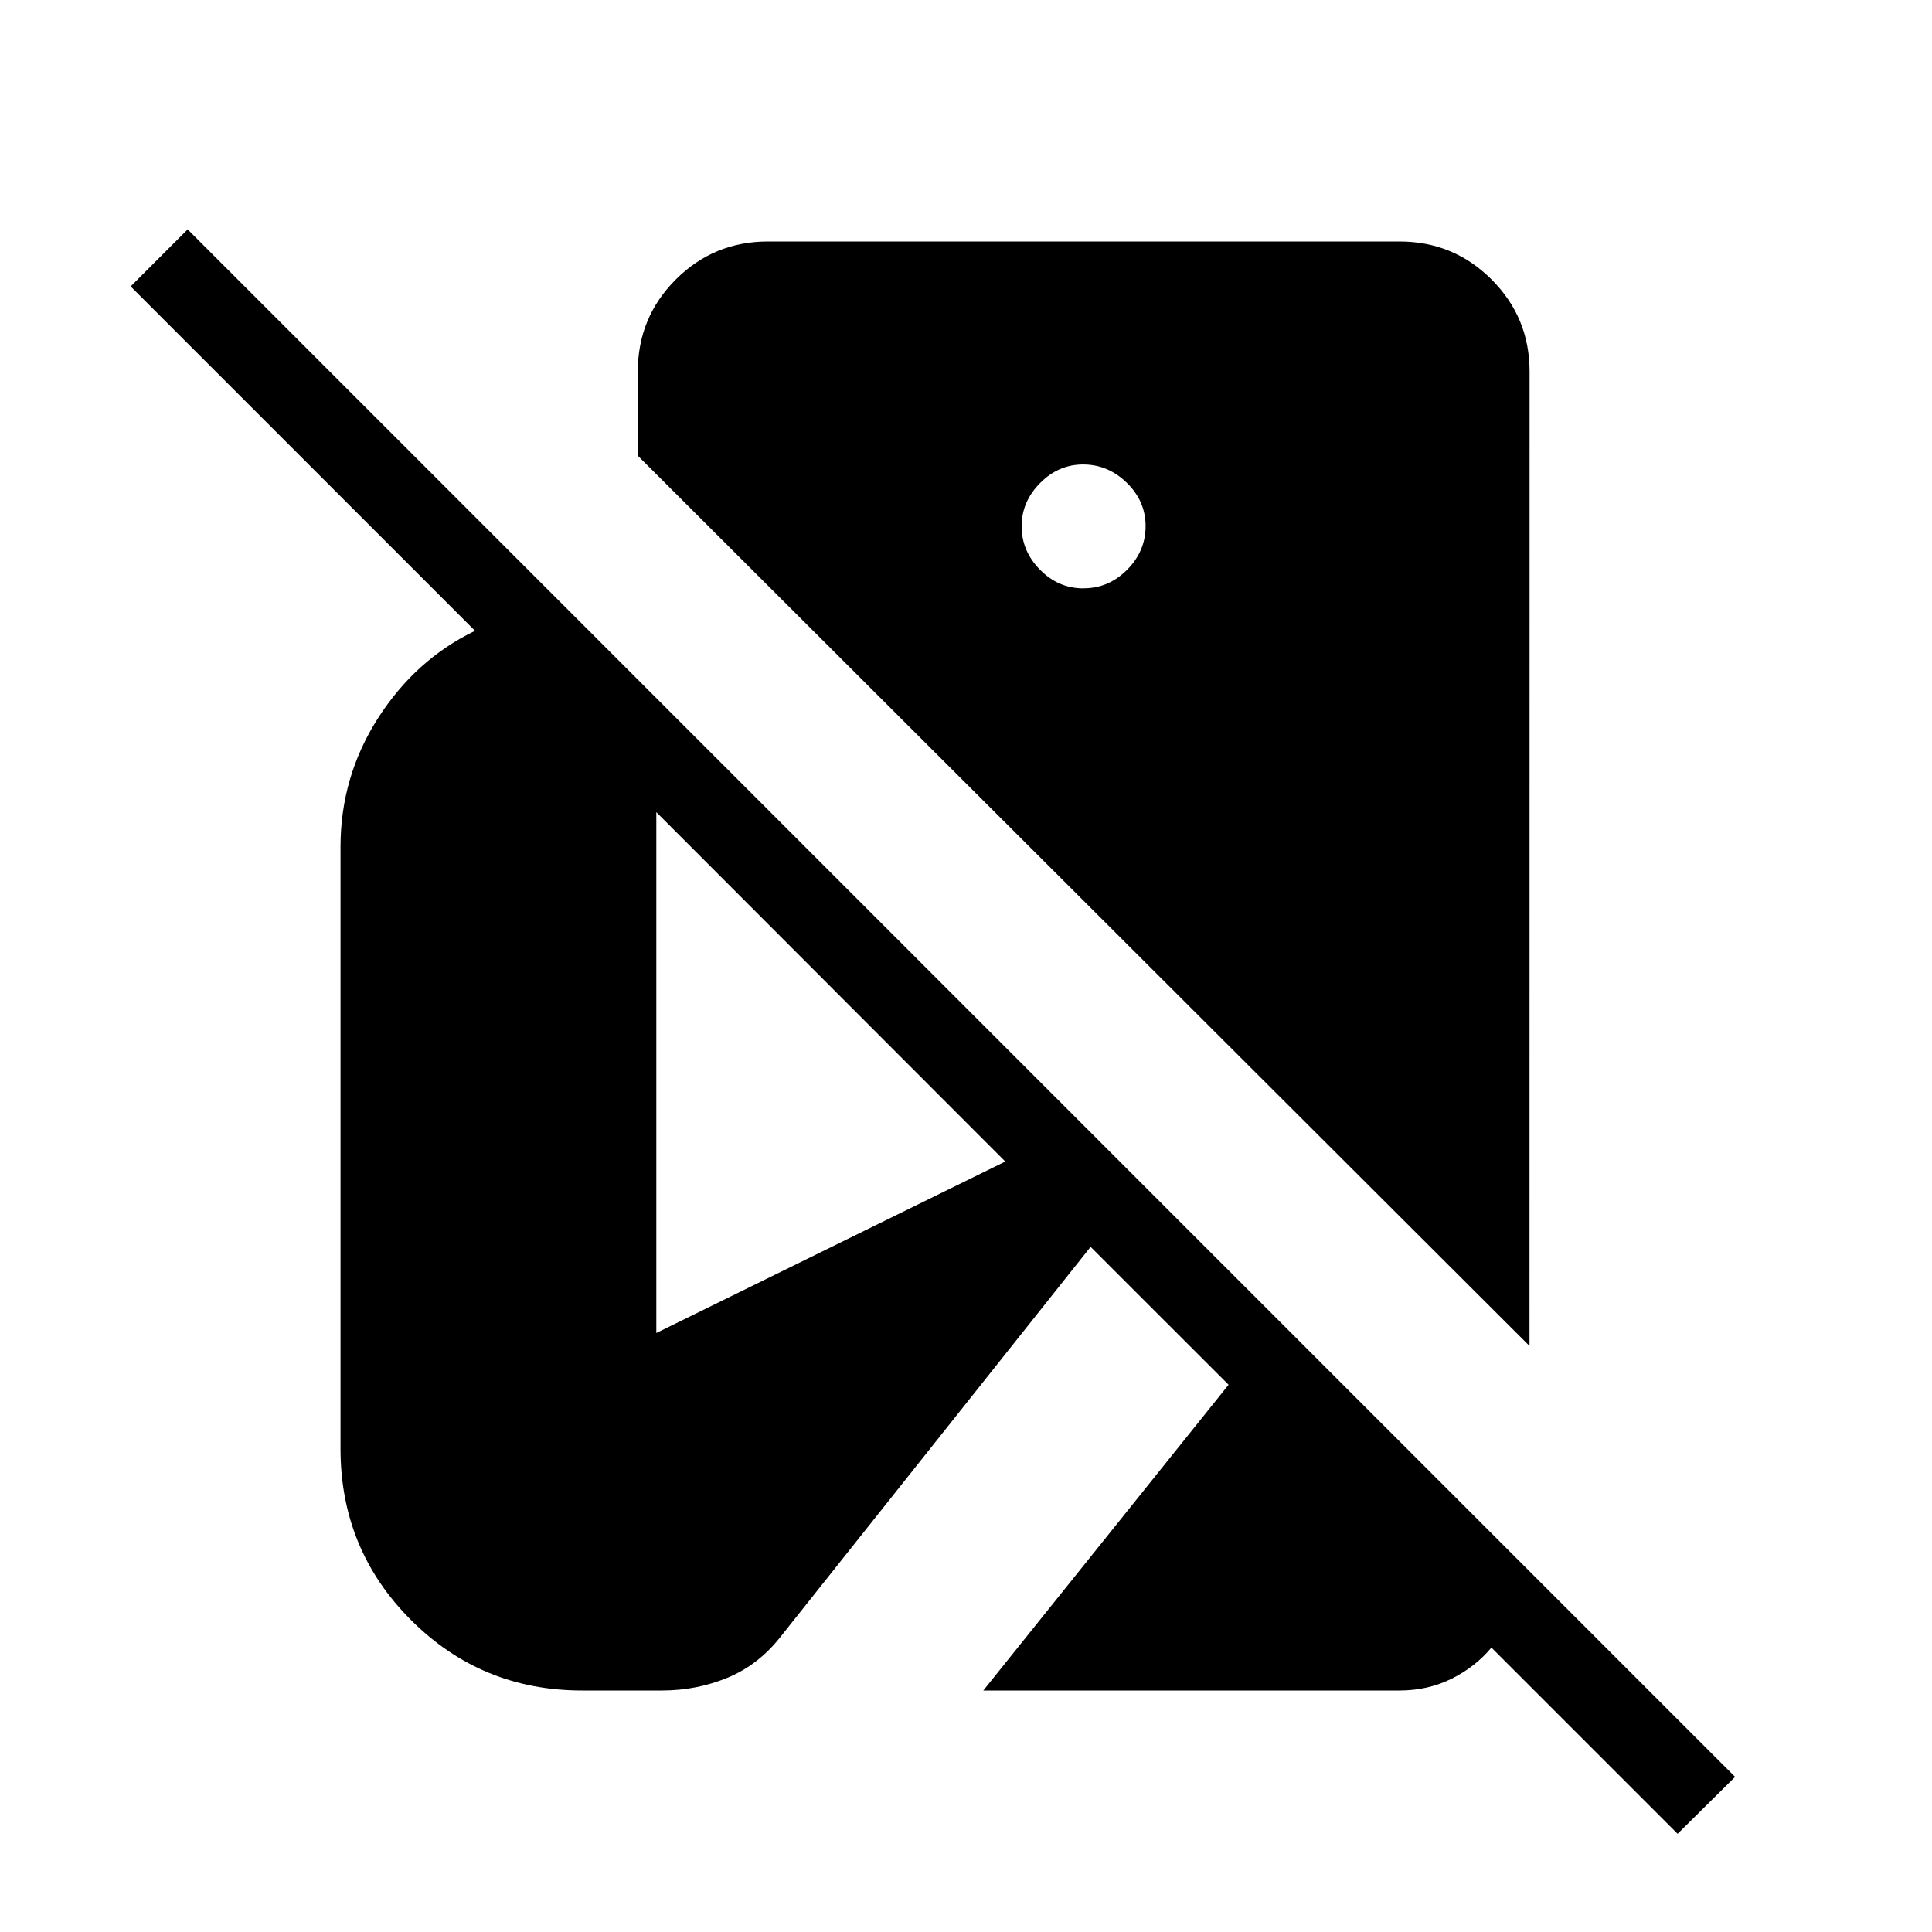 <svg xmlns="http://www.w3.org/2000/svg" width="3em" height="3em" viewBox="0 0 24 24"><path fill="currentColor" d="m20.84 22.78l-2.313-2.313q-.2.24-.495.387q-.295.146-.647.146h-5.17l3.047-3.798l-1.714-1.713l-3.852 4.844q-.275.35-.658.508q-.384.159-.815.159h-.992q-1.25 0-2.125-.875T4.23 18v-7.48q0-.87.466-1.599q.467-.729 1.205-1.085L1.623 3.558l.708-.708l19.223 19.223zM19 16.72L7.923 5.661V4.616q0-.672.472-1.144T9.54 3h7.846q.67 0 1.143.472q.472.472.472 1.144zm-5.538-9.412q.31 0 .539-.23t.23-.54T14 6t-.54-.23t-.539.23t-.23.54t.23.539t.54.23m-5.308 9.25l4.335-2.13l-4.335-4.34z"/></svg>